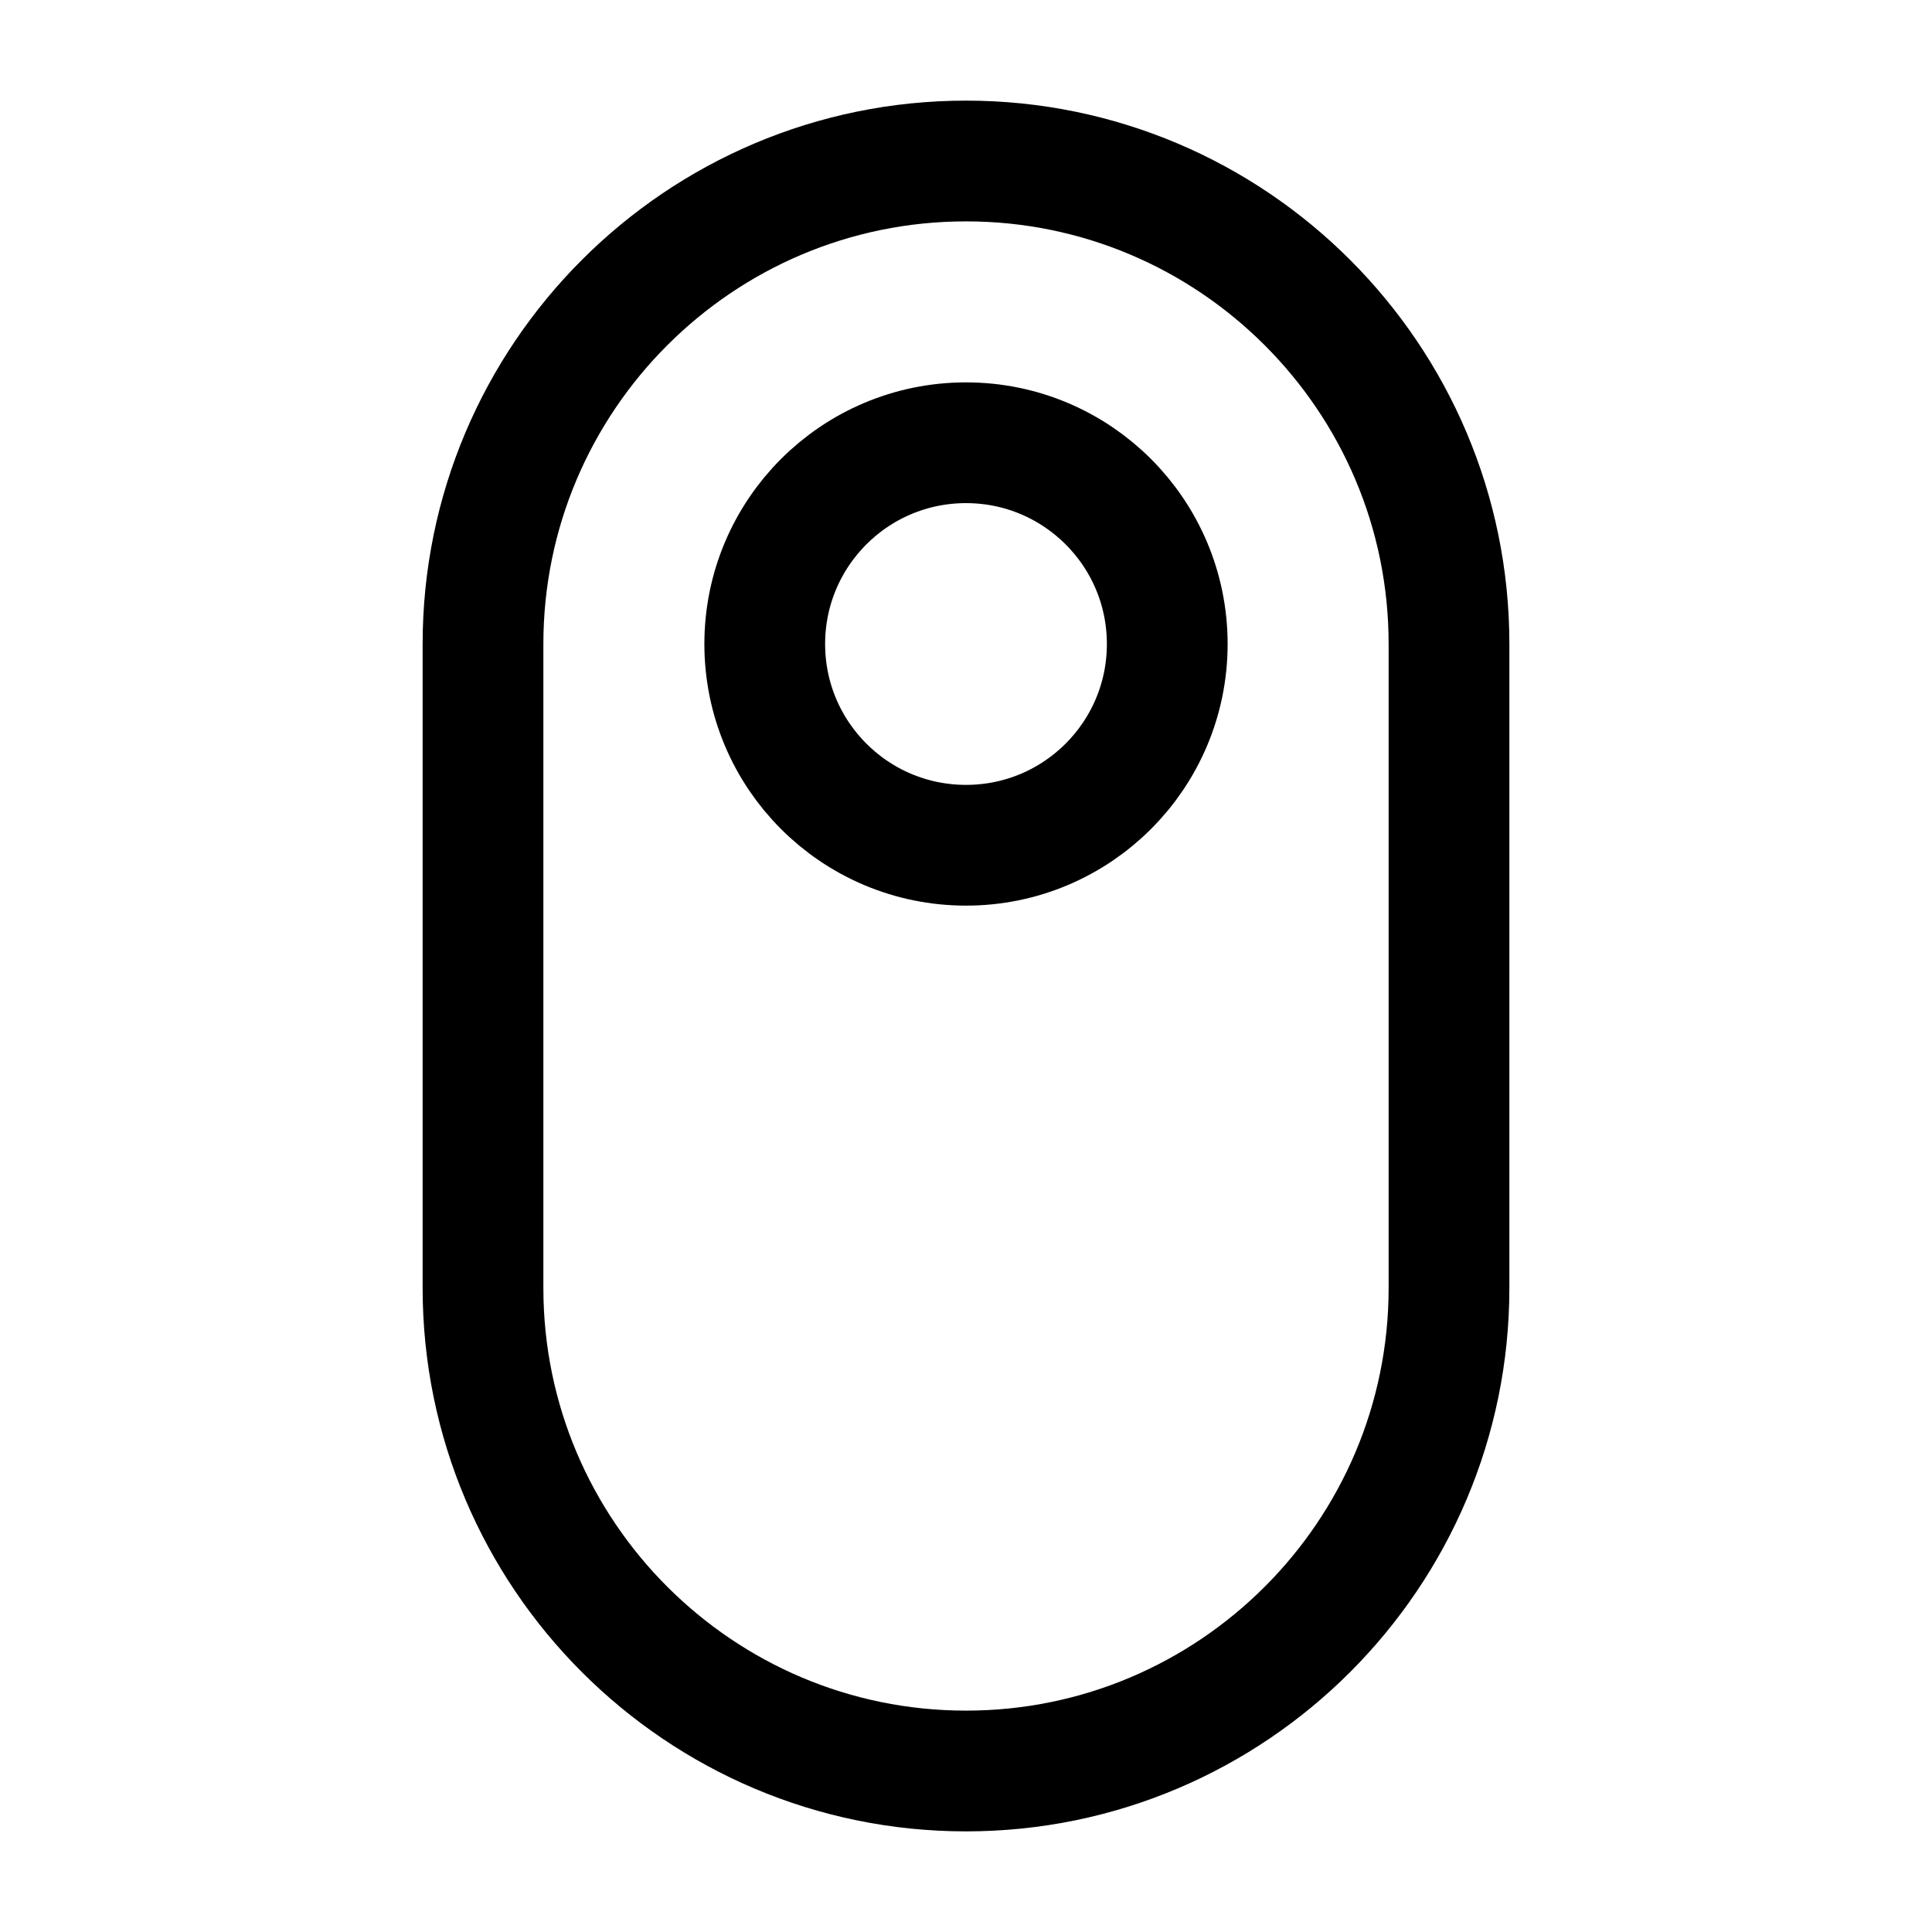 <svg width="24" height="24" viewBox="0 0 24 24" fill="none" xmlns="http://www.w3.org/2000/svg">
<path d="M6 16L6 8C6 4.69 8.69 2 12 2C15.31 2 18 4.69 18 8L18 16C18 19.31 15.31 22 12 22C8.69 22 6 19.31 6 16Z" stroke="black" stroke-width="1.5" stroke-miterlimit="10" stroke-linecap="round" stroke-linejoin="round"/>
<path d="M9.5 8C9.5 9.381 10.619 10.5 12 10.5C13.381 10.5 14.5 9.381 14.5 8C14.5 6.619 13.381 5.5 12 5.5C10.619 5.5 9.5 6.619 9.5 8Z" stroke="black" stroke-width="1.5" stroke-miterlimit="10" stroke-linecap="round" stroke-linejoin="round"/>
</svg>
